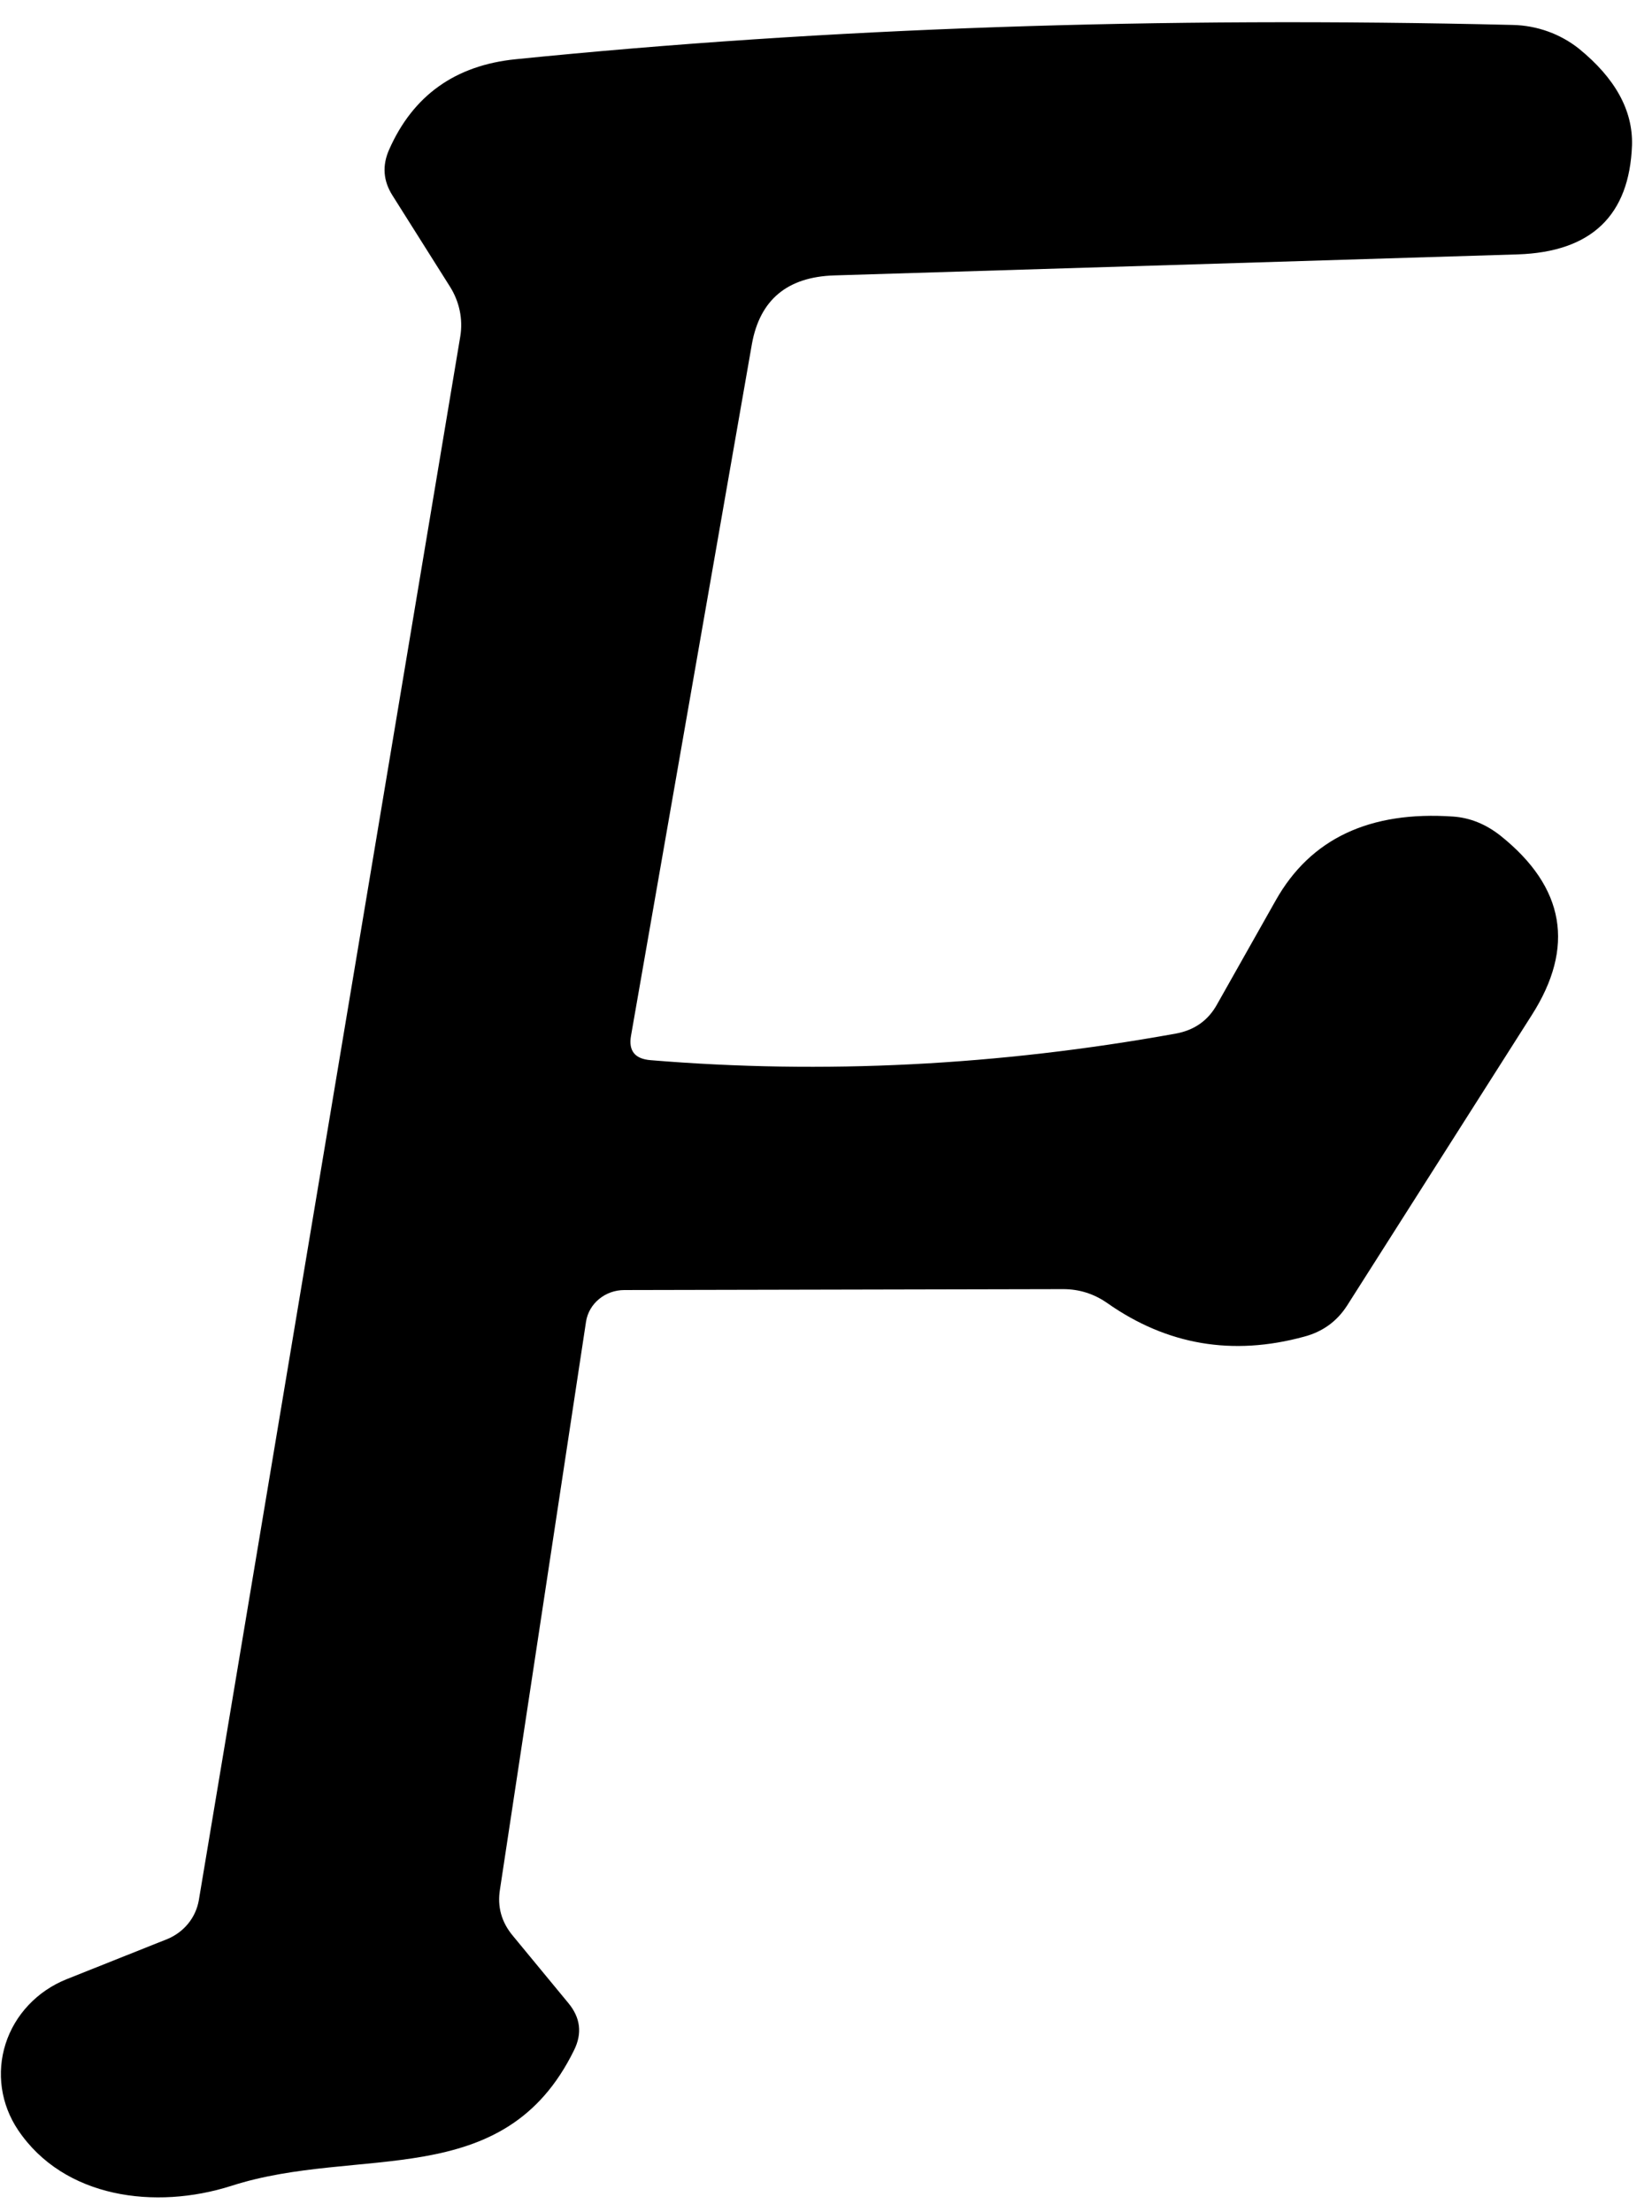 <svg width="59" height="79" viewBox="0 0 59 79" fill="none" xmlns="http://www.w3.org/2000/svg">
<path d="M23.235 37.858C29.404 38.369 35.653 38.053 41.981 36.911C42.653 36.791 43.148 36.443 43.466 35.866L45.566 32.145C46.807 29.947 48.918 28.952 51.9 29.159C52.504 29.202 53.067 29.43 53.591 29.844C55.89 31.683 56.26 33.821 54.7 36.258L48.11 46.622C47.746 47.188 47.234 47.558 46.574 47.732C44.024 48.428 41.685 48.031 39.557 46.54C39.079 46.203 38.549 46.034 37.969 46.034L22.296 46.067C21.965 46.067 21.645 46.181 21.395 46.388C21.144 46.594 20.979 46.88 20.93 47.193L17.857 67.464C17.755 68.084 17.908 68.639 18.318 69.128L20.298 71.528C20.731 72.05 20.799 72.61 20.503 73.209C17.994 78.333 12.82 76.587 8.262 78.056C5.547 78.921 2.286 78.497 0.647 76.065C0.343 75.612 0.145 75.102 0.068 74.57C-0.009 74.037 0.036 73.496 0.2 72.983C0.364 72.469 0.644 71.997 1.019 71.599C1.394 71.201 1.856 70.887 2.372 70.679L5.974 69.243C6.267 69.123 6.524 68.932 6.721 68.69C6.918 68.448 7.048 68.16 7.101 67.855L16.44 12.005C16.539 11.394 16.406 10.764 16.064 10.226L14.016 6.978C13.685 6.456 13.646 5.912 13.896 5.346C14.75 3.41 16.258 2.332 18.42 2.115C29.506 0.994 41.378 0.586 54.035 0.891C54.896 0.911 55.726 1.21 56.391 1.739C57.688 2.795 58.32 3.943 58.286 5.183C58.195 7.696 56.834 8.997 54.205 9.084L29.791 9.835C28.118 9.889 27.139 10.705 26.854 12.283L22.535 36.992C22.444 37.526 22.677 37.814 23.235 37.858Z" fill="black"/>
</svg>
